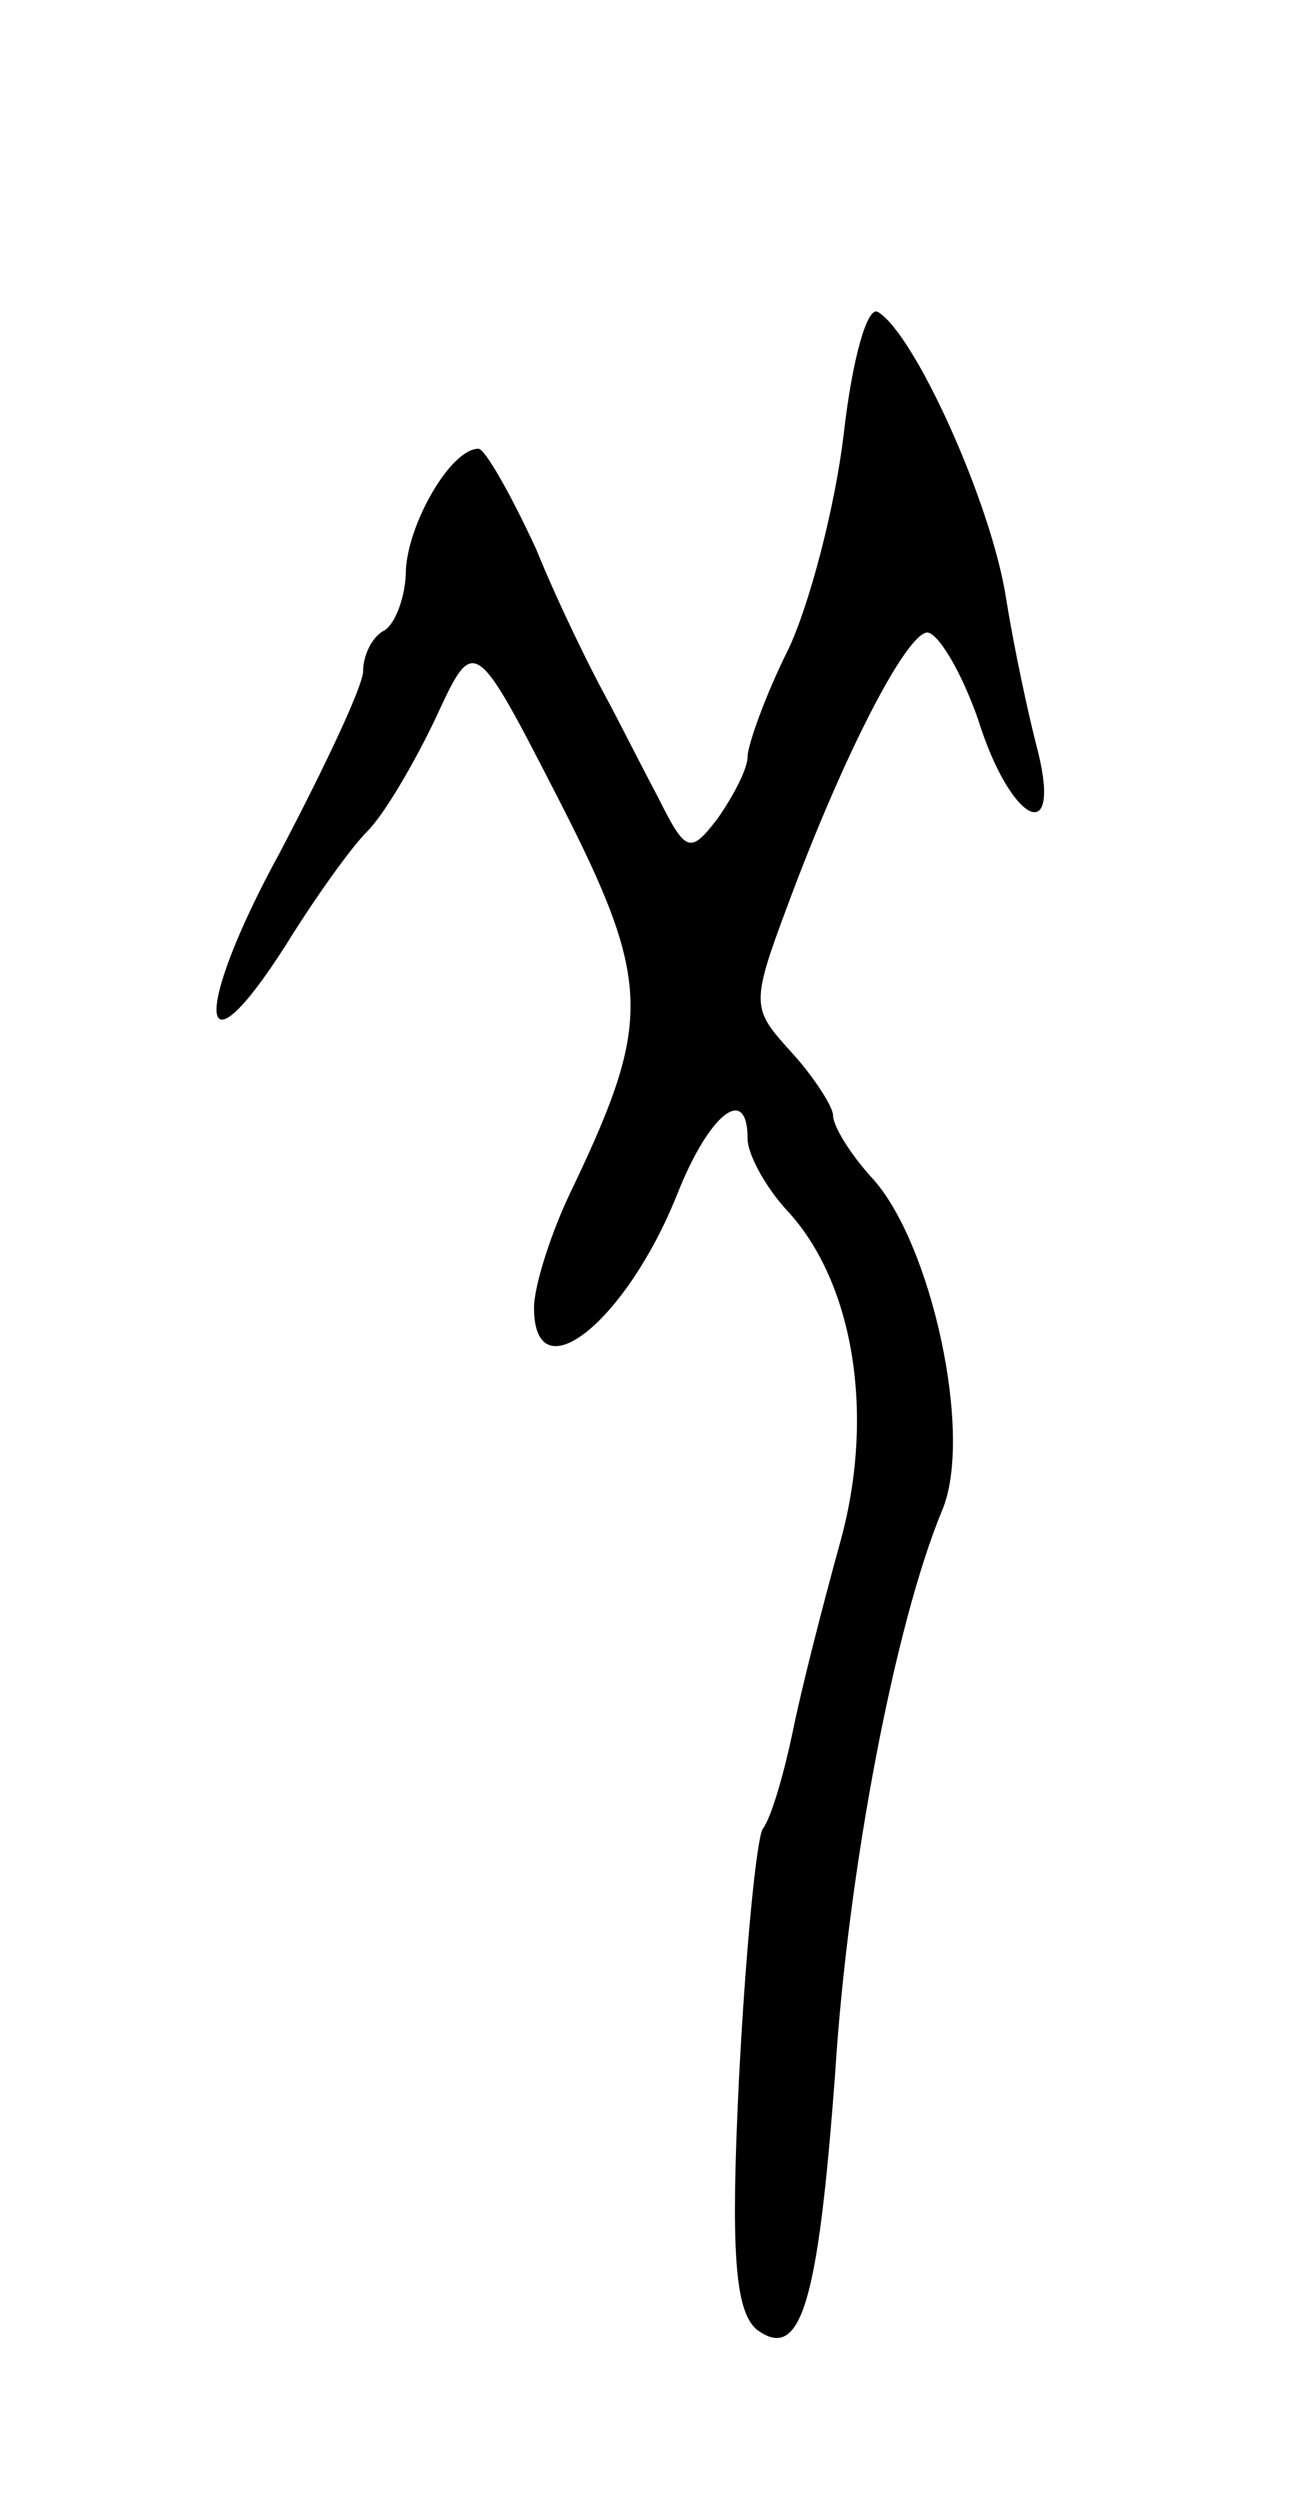 <svg version="1.0" xmlns="http://www.w3.org/2000/svg"
 width="61pt" height="117pt" viewBox="0 0 61 117"
 preserveAspectRatio="xMidYMid meet">
<g transform="translate(0,117) scale(0.1,-0.1)"
fill="#000000" stroke="none">
<path d="M395 967 c-4 -34 -16 -80 -26 -101 -11 -22 -19 -45 -19 -50 0 -6 -7
-19 -14 -29 -13 -17 -15 -16 -28 10 -8 15 -19 37 -25 48 -6 11 -21 41 -32 68
-12 26 -24 47 -27 47 -13 0 -33 -35 -34 -57 0 -12 -5 -25 -10 -28 -6 -3 -10
-12 -10 -19 0 -7 -18 -45 -39 -85 -41 -75 -39 -109 3 -43 13 21 30 45 38 53 8
8 22 32 32 53 18 39 18 39 58 -39 43 -84 43 -103 7 -179 -11 -22 -19 -48 -19
-58 0 -41 43 -7 67 53 15 38 33 52 33 26 0 -7 8 -22 18 -33 32 -34 42 -97 25
-157 -8 -29 -18 -68 -22 -88 -4 -19 -10 -40 -14 -45 -3 -6 -8 -58 -11 -116 -4
-81 -2 -109 8 -118 21 -16 29 12 37 120 6 95 28 210 50 263 15 35 -5 126 -33
156 -10 11 -18 24 -18 29 0 4 -9 18 -19 29 -19 21 -20 22 -2 70 26 70 55 126
65 127 5 0 16 -18 24 -41 15 -48 39 -60 28 -15 -4 15 -11 47 -15 72 -7 45 -43
124 -60 134 -5 3 -12 -22 -16 -57z"/>
</g>
</svg>
